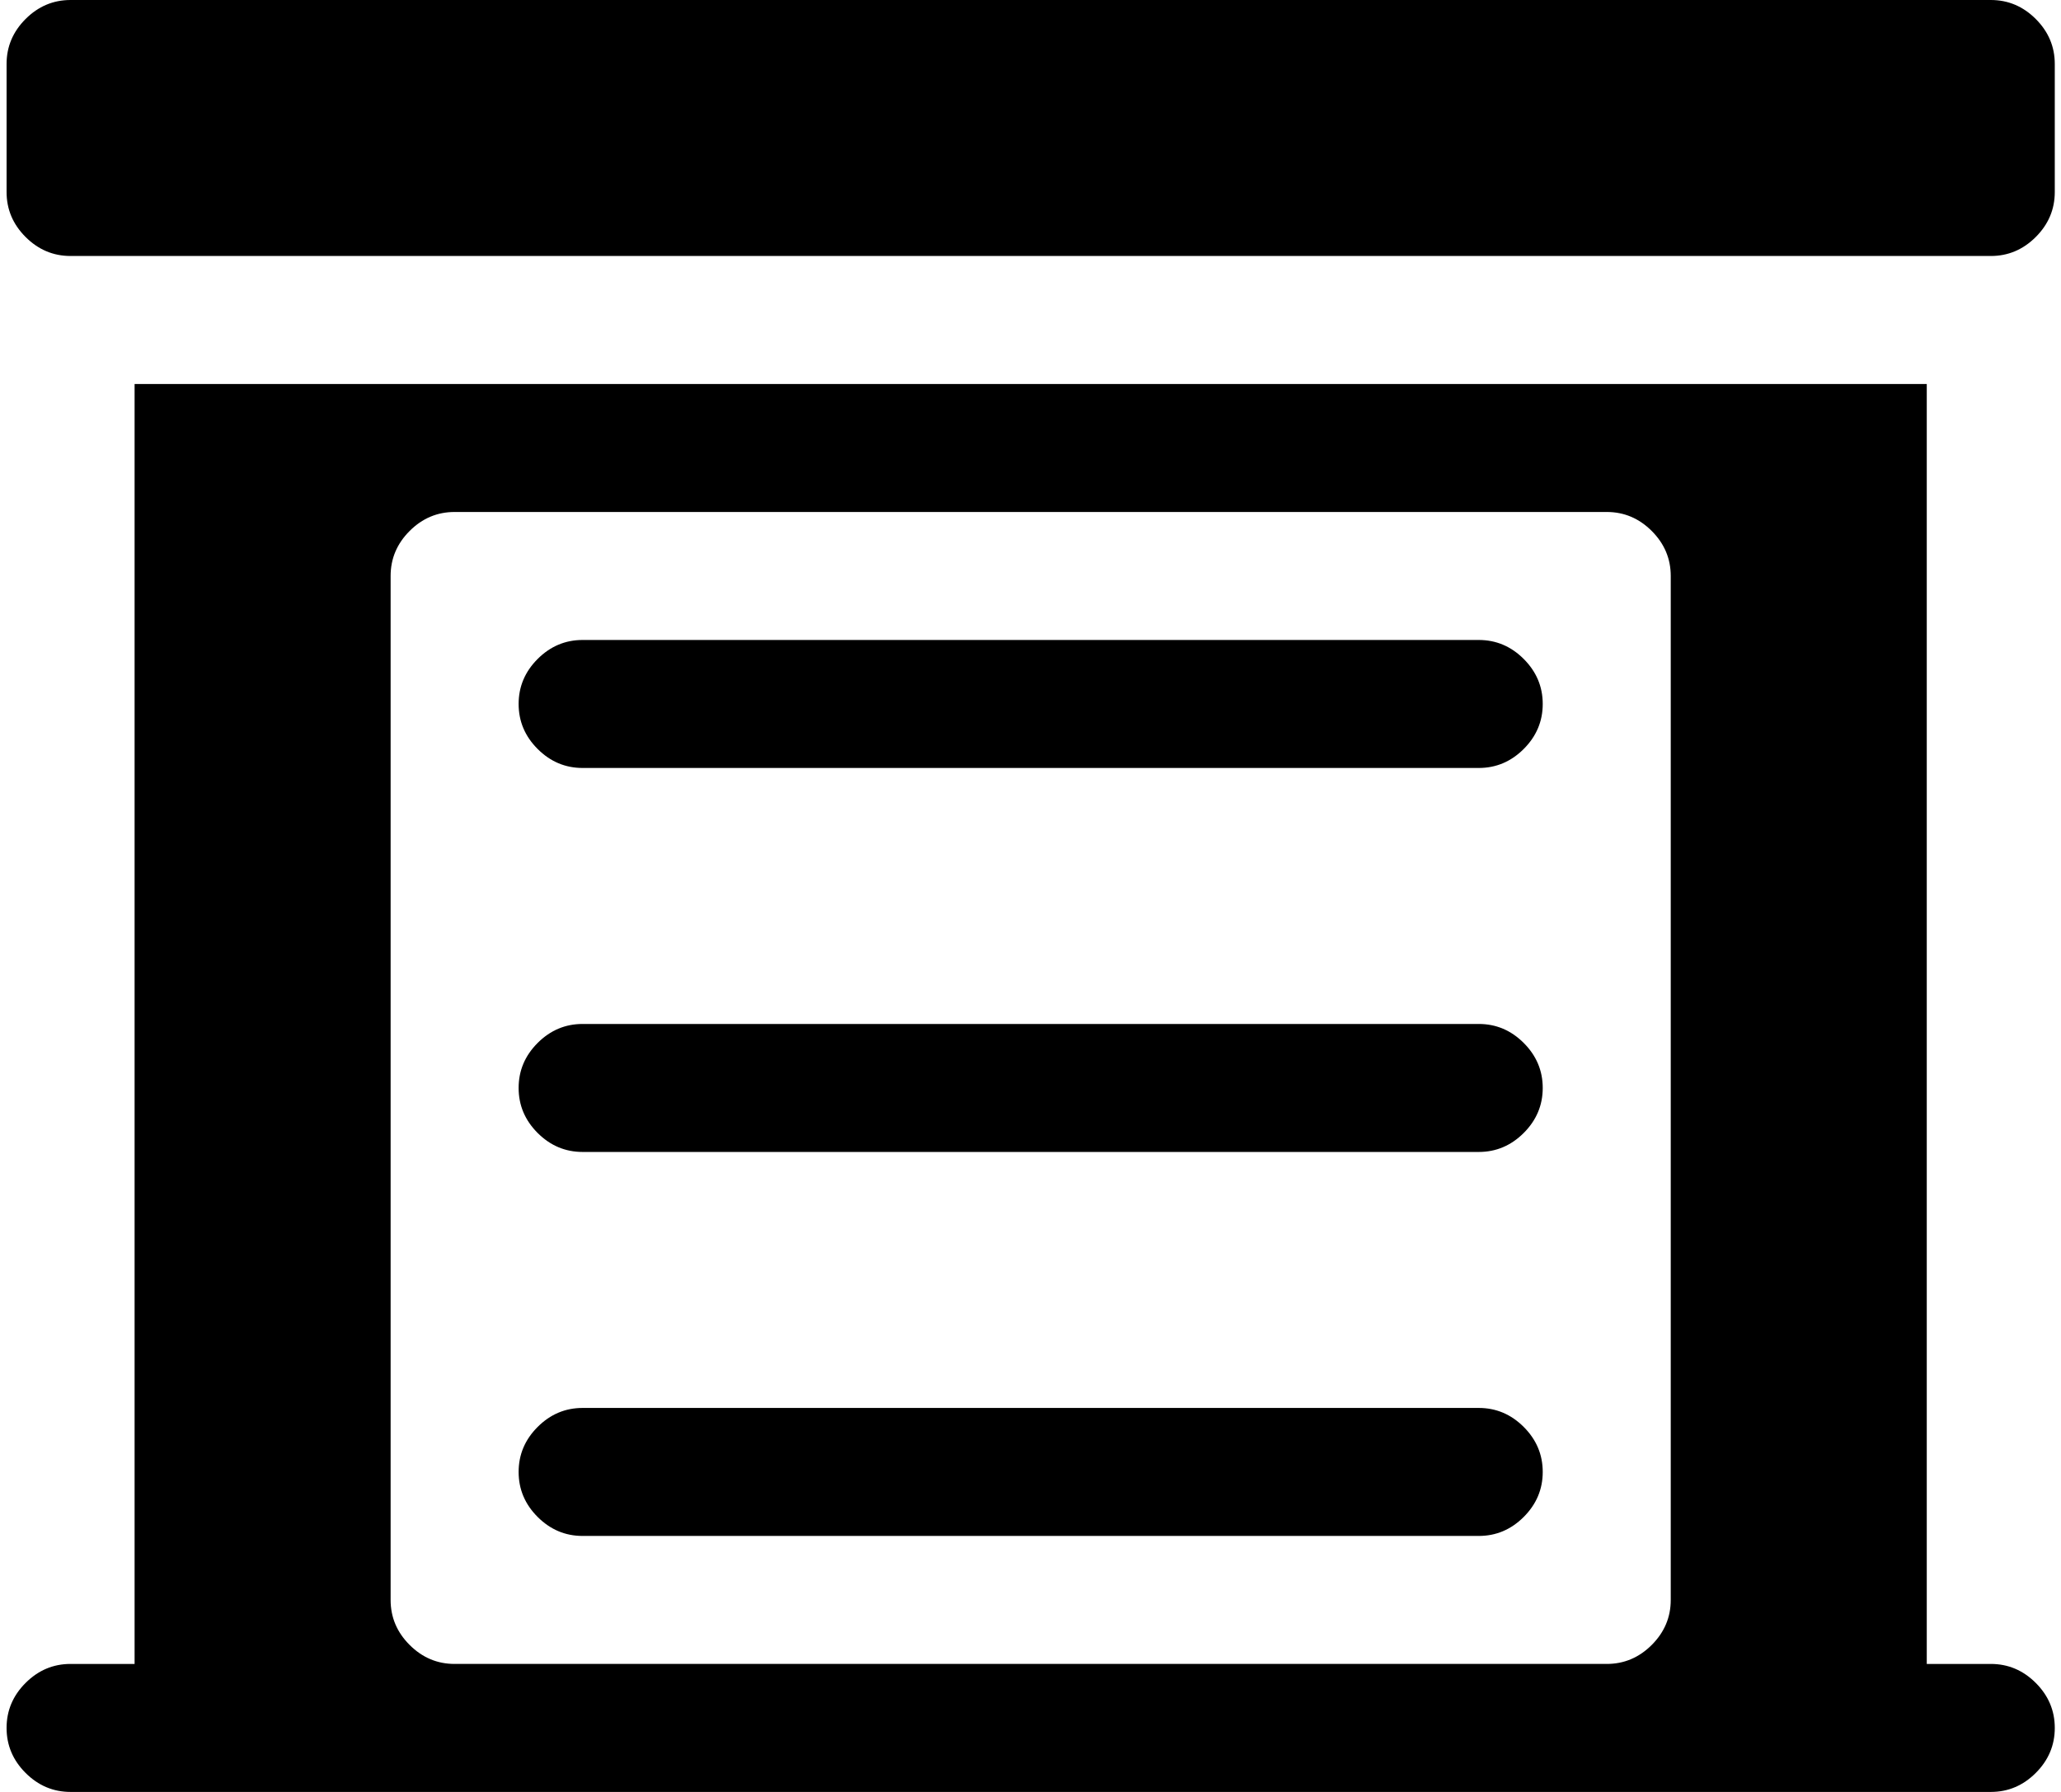 <svg xmlns="http://www.w3.org/2000/svg" width="1.15em" height="1em" viewBox="0 0 1025 896"><path fill="currentColor" d="M992.59 128h-960q-13 0-22.5-9.5T.59 96V32q0-13 9.5-22.5T32.59 0h960q13 0 22.5 9.5t9.5 22.5v64q0 13-9.5 22.5t-22.5 9.5m-960 704h32V192h896v640h32q13 0 22.5 9.5t9.5 22.5t-9.5 22.5t-22.5 9.5h-960q-13 0-22.5-9.5T.59 864t9.5-22.5t22.5-9.5m160-32q0 13 9.5 22.5t22.5 9.5h576q13 0 22.5-9.5t9.5-22.5V288q0-13-9.5-22.5t-22.5-9.5h-576q-13 0-22.5 9.5t-9.5 22.5zm96-480h448q13 0 22.5 9.5t9.5 22.5t-9.5 22.5t-22.5 9.5h-448q-13 0-22.5-9.5t-9.5-22.5t9.5-22.5t22.5-9.5m0 192h448q13 0 22.5 9.5t9.5 22.5t-9.5 22.5t-22.5 9.5h-448q-13 0-22.5-9.5t-9.5-22.5t9.5-22.5t22.5-9.5m0 192h448q13 0 22.5 9.5t9.5 22.5t-9.5 22.5t-22.5 9.5h-448q-13 0-22.5-9.5t-9.5-22.5t9.5-22.5t22.5-9.5"/></svg>
